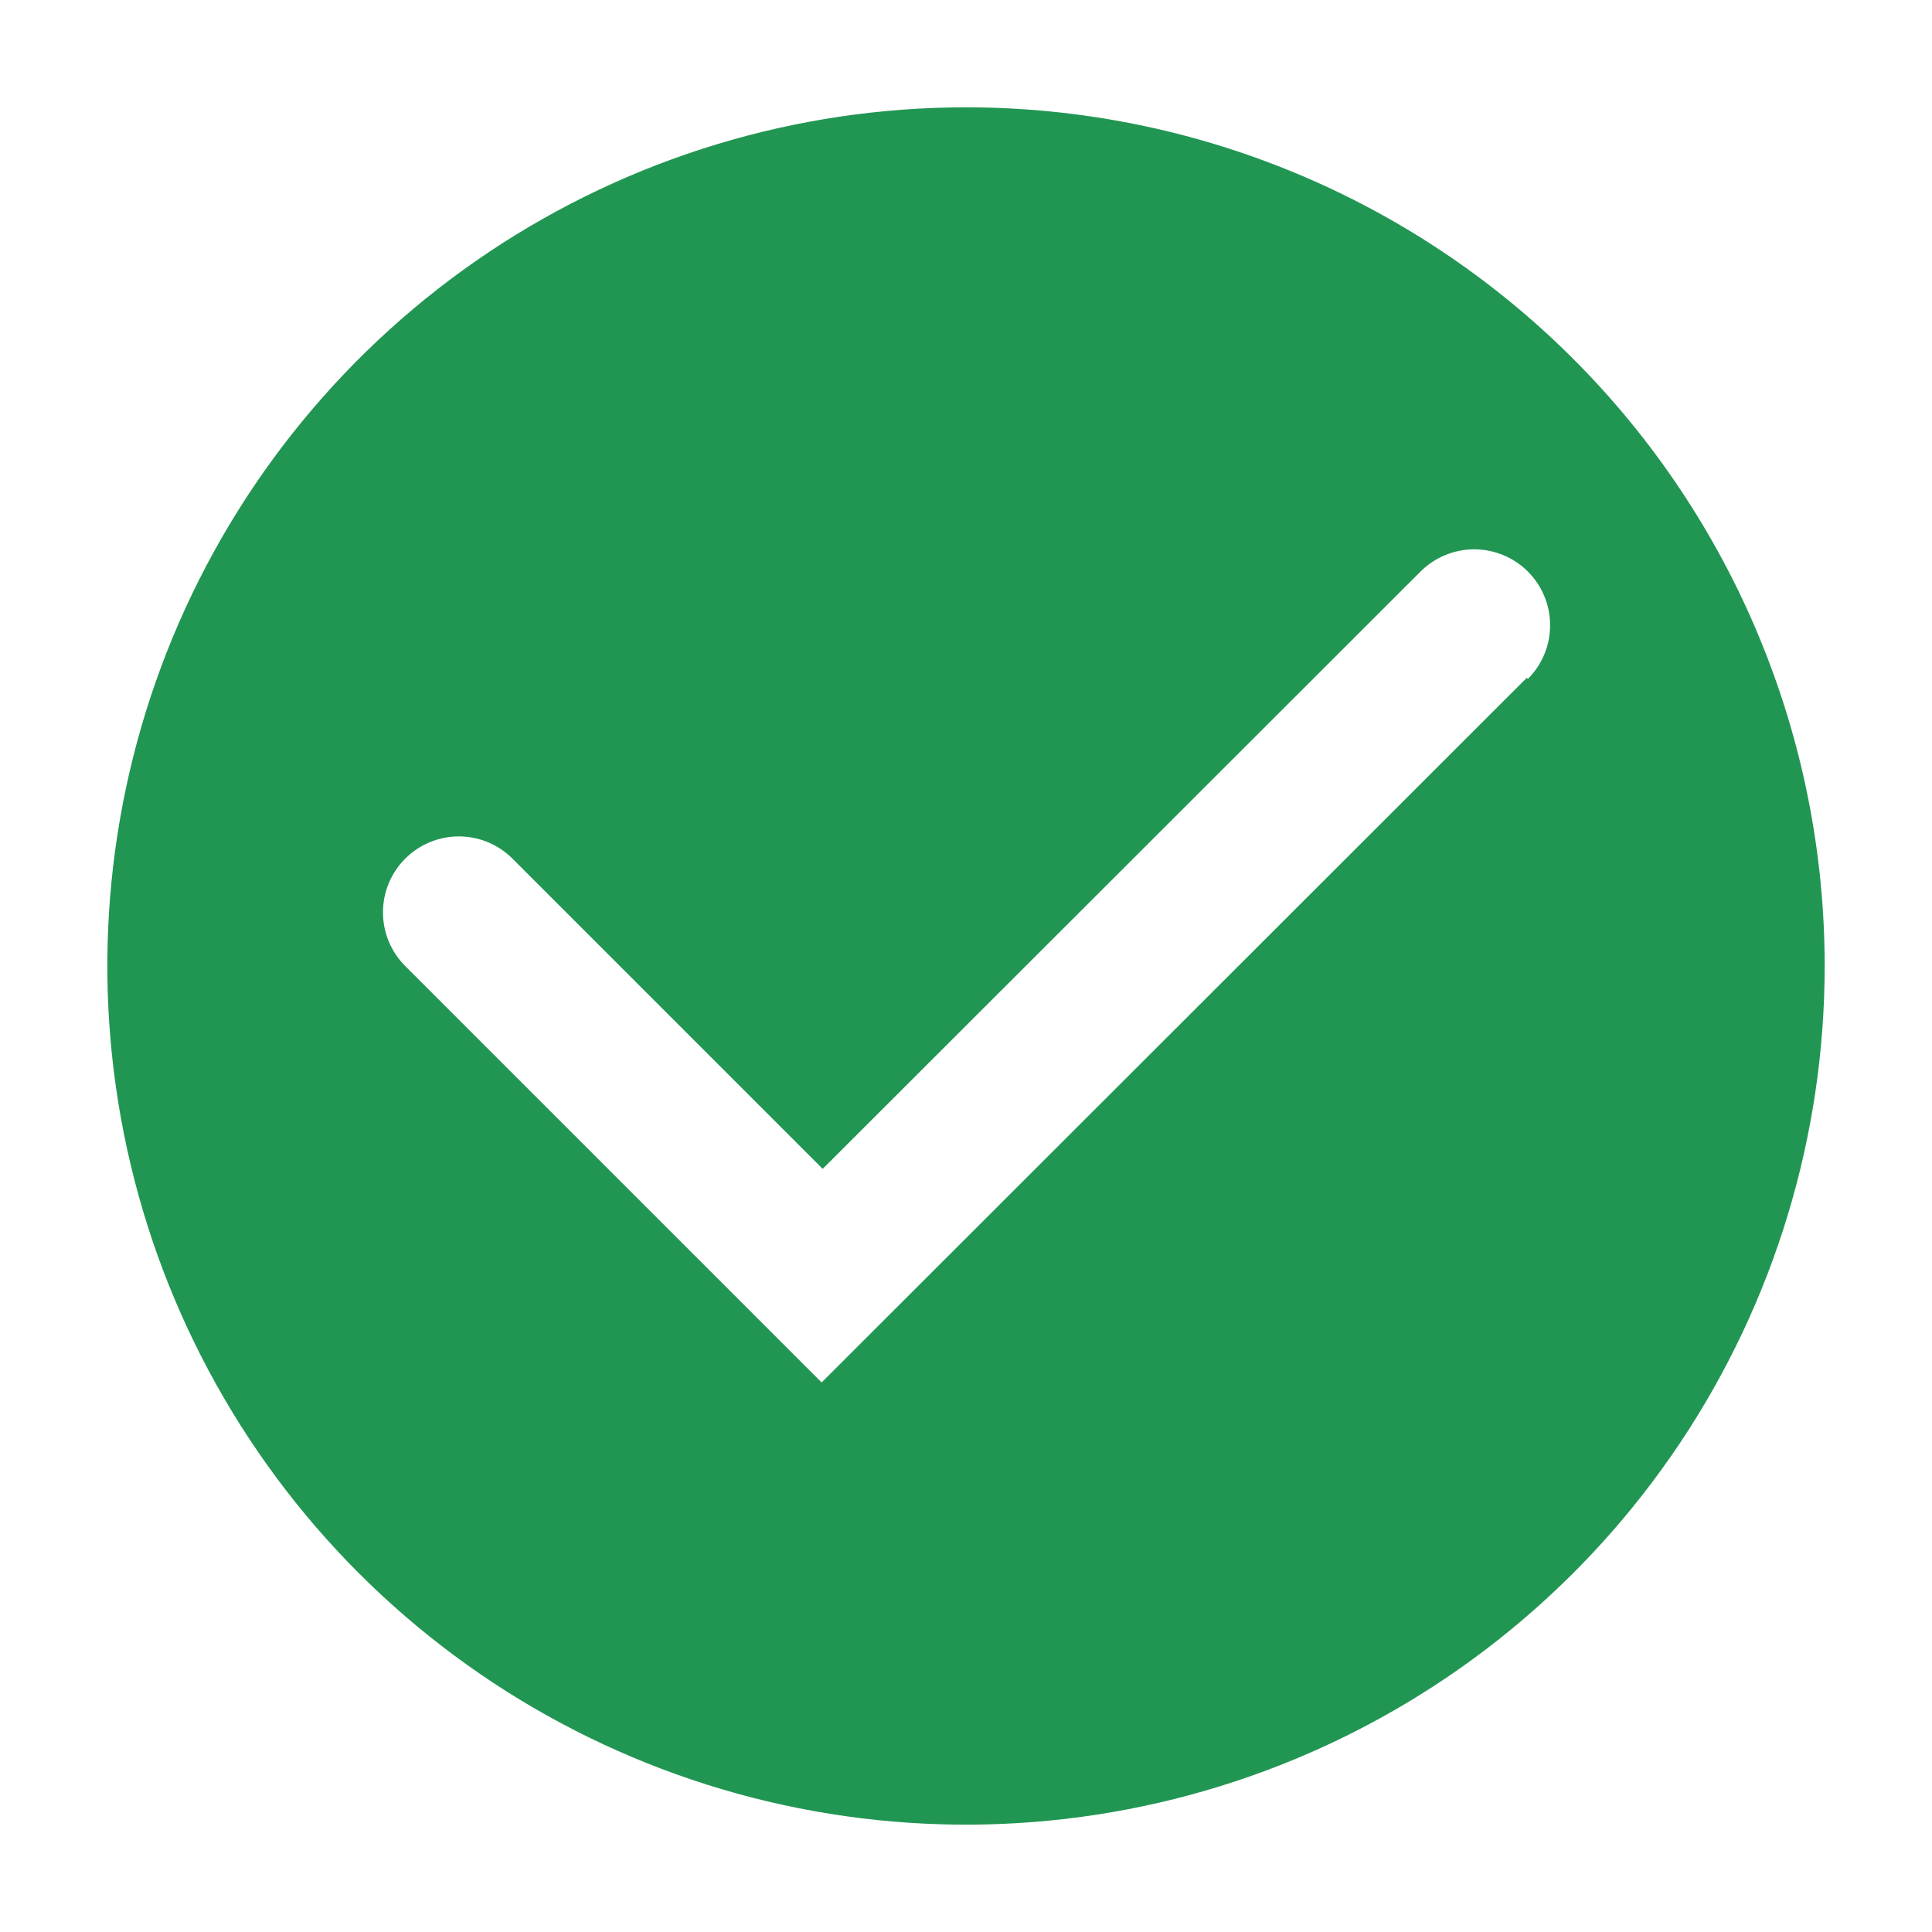 <svg width="40" height="40" viewBox="0 0 40 40" fill="none" xmlns="http://www.w3.org/2000/svg">
<g clip-path="url(#clip0_101_187)">
<path d="M20 2.222C16.484 2.222 13.047 3.265 10.123 5.218C7.2 7.172 4.921 9.948 3.575 13.197C2.23 16.445 1.878 20.02 2.564 23.468C3.25 26.917 4.943 30.084 7.429 32.571C9.915 35.057 13.083 36.75 16.532 37.436C19.98 38.122 23.555 37.77 26.803 36.425C30.052 35.079 32.828 32.8 34.782 29.877C36.735 26.953 37.778 23.516 37.778 20C37.778 15.285 35.905 10.763 32.571 7.429C29.237 4.095 24.715 2.222 20 2.222ZM31.611 14.033L17.011 28.622L8.389 20C8.094 19.705 7.929 19.306 7.929 18.889C7.929 18.472 8.094 18.073 8.389 17.778C8.684 17.483 9.083 17.317 9.5 17.317C9.917 17.317 10.316 17.483 10.611 17.778L17.033 24.2L29.411 11.833C29.557 11.687 29.73 11.572 29.921 11.493C30.111 11.414 30.316 11.373 30.522 11.373C30.729 11.373 30.933 11.414 31.123 11.493C31.314 11.572 31.487 11.687 31.633 11.833C31.779 11.979 31.895 12.152 31.974 12.343C32.053 12.534 32.093 12.738 32.093 12.944C32.093 13.151 32.053 13.355 31.974 13.546C31.895 13.736 31.779 13.91 31.633 14.056L31.611 14.033Z" fill="#219653"/>
</g>
<defs>
<clipPath id="clip0_101_187">
<rect width="40" height="40" fill="white"/>
</clipPath>
</defs>
</svg>
